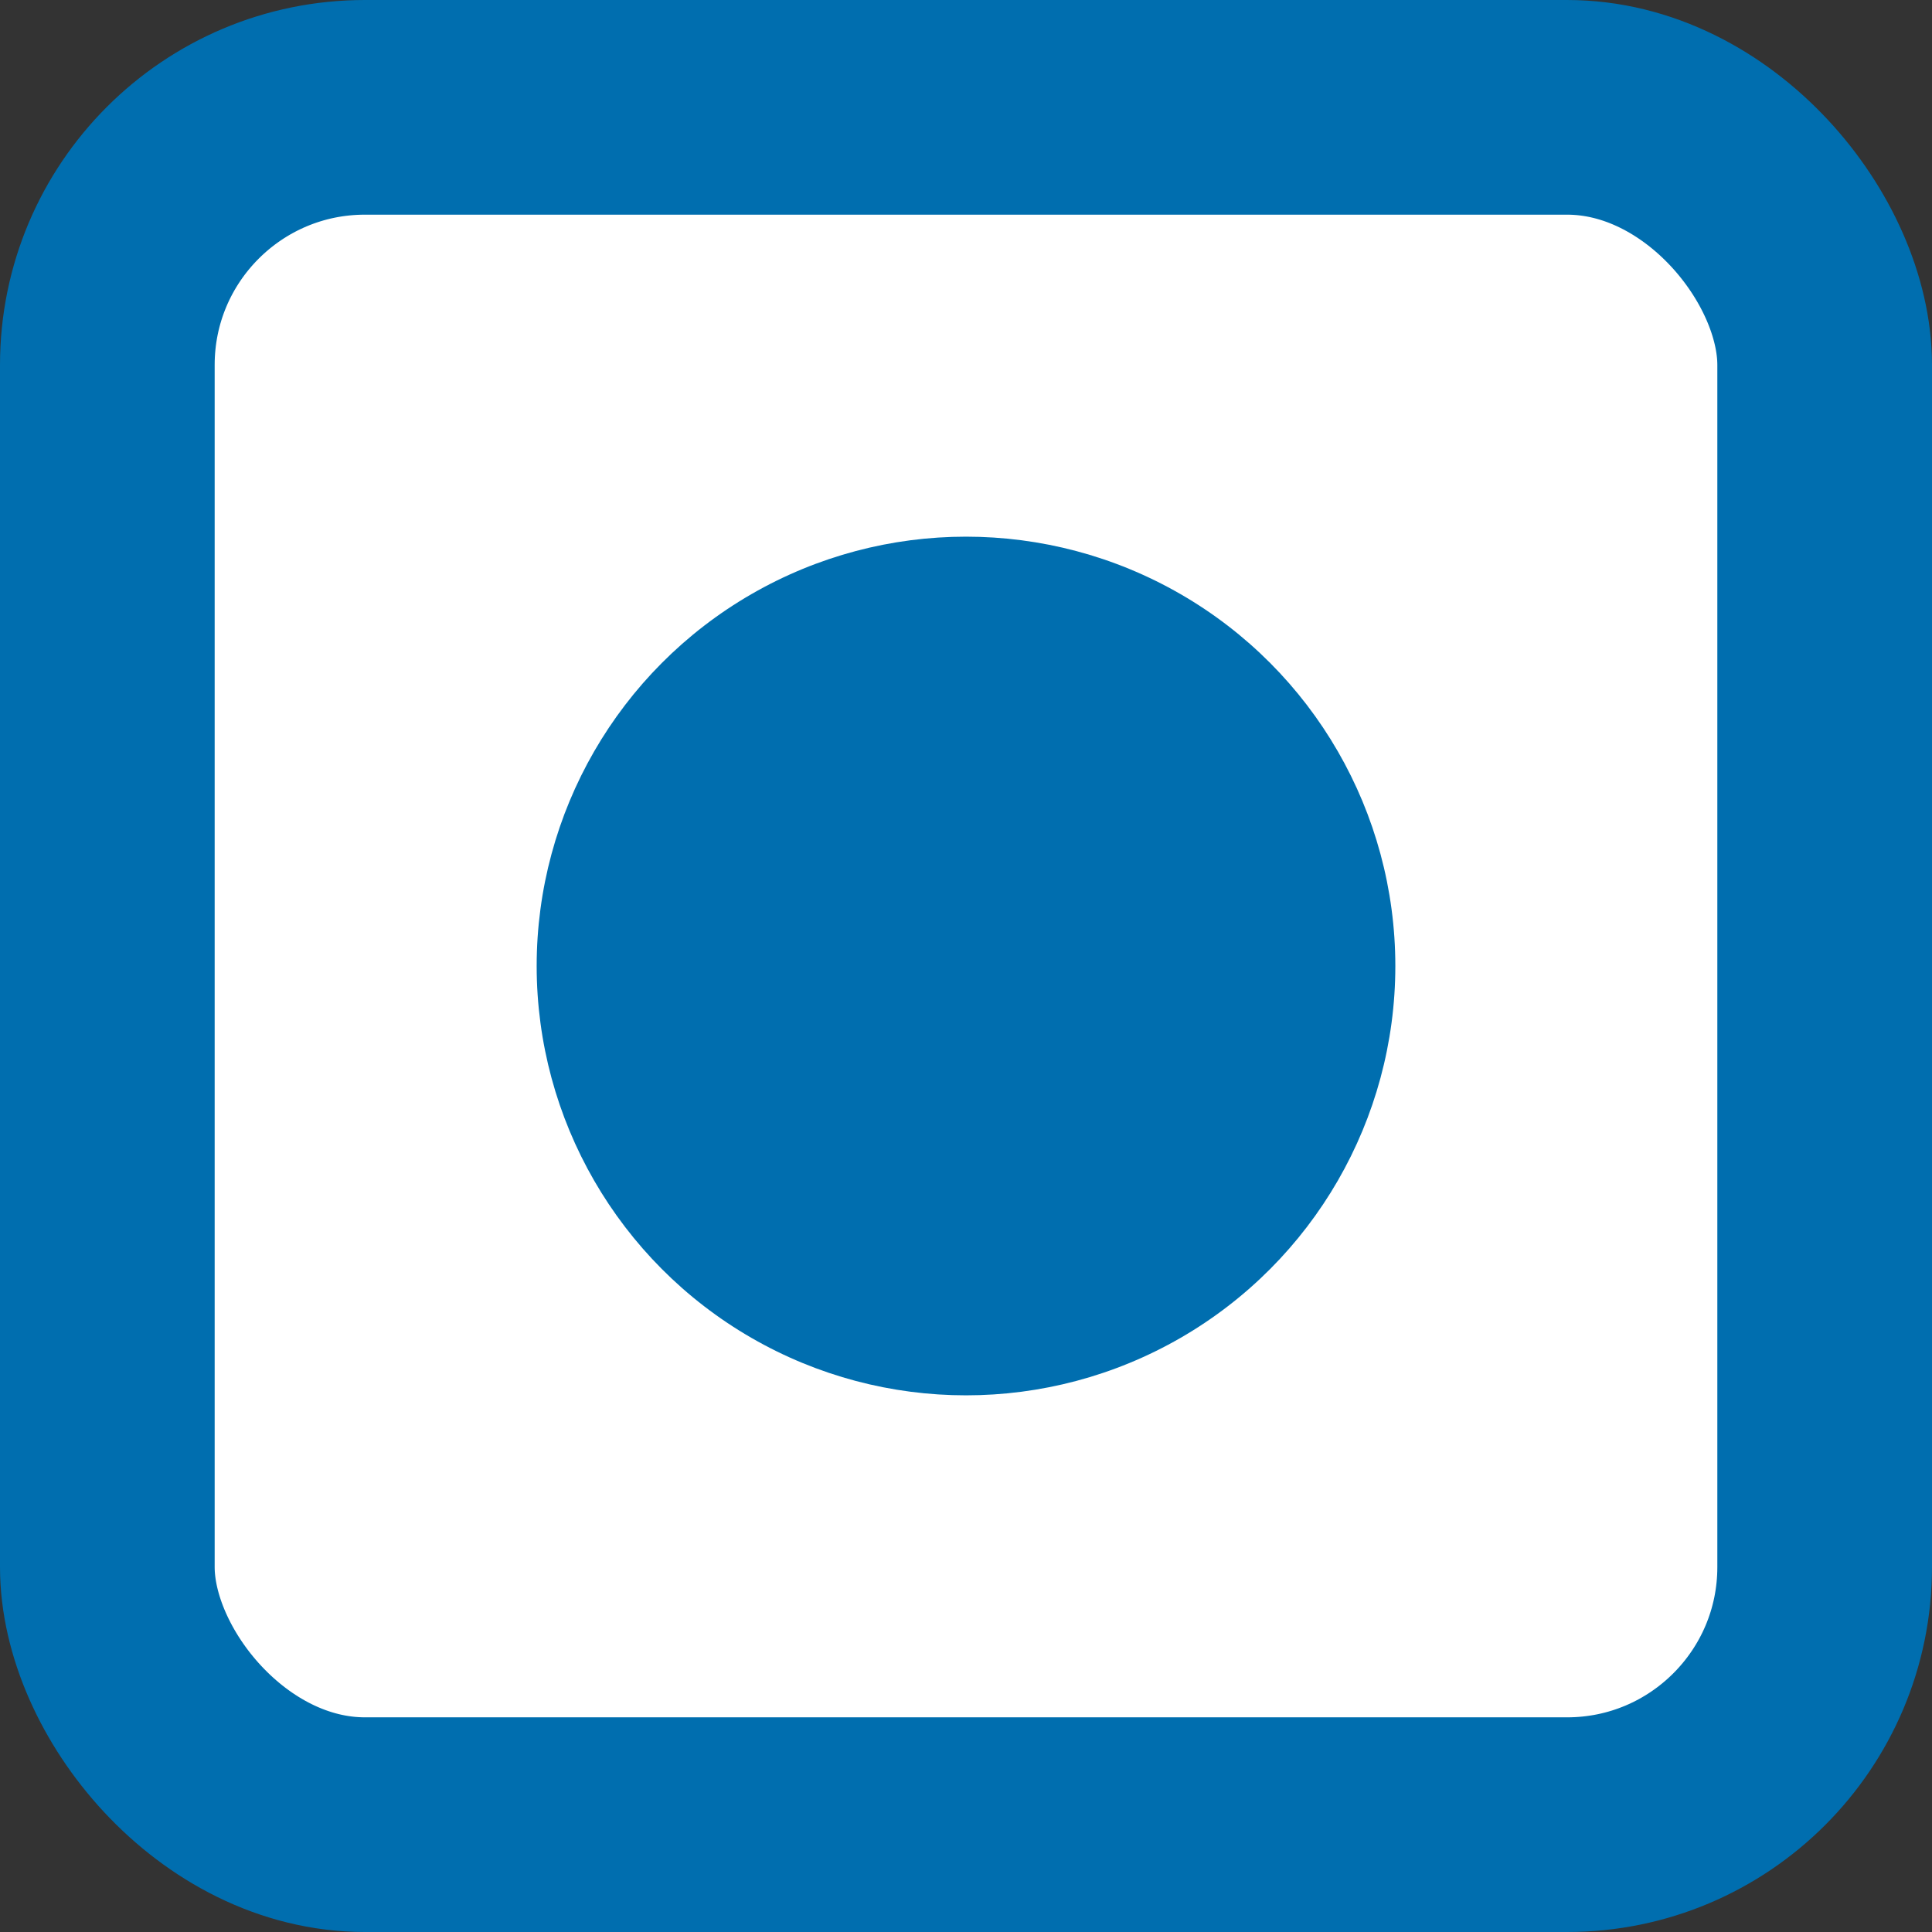 <?xml version="1.0" encoding="UTF-8"?>
<!DOCTYPE svg PUBLIC "-//W3C//DTD SVG 1.1//EN" "http://www.w3.org/Graphics/SVG/1.1/DTD/svg11.dtd">
<svg xmlns="http://www.w3.org/2000/svg" xmlns:xlink="http://www.w3.org/1999/xlink" version="1.1" width="45px" height="45px" viewBox="-0.5 -0.5 45 45"><rect x="-0.5" y="-0.5" width="45" height="45" fill="#333333" stroke="none"/><defs/><g><rect x="2" y="2" width="40" height="40" rx="6" ry="6" fill="#ffffff" stroke="#006eaf" stroke-width="5" pointer-events="all"/><ellipse cx="22" cy="22" rx="10" ry="10" fill="#006eaf" stroke="none" pointer-events="all"/></g></svg>
